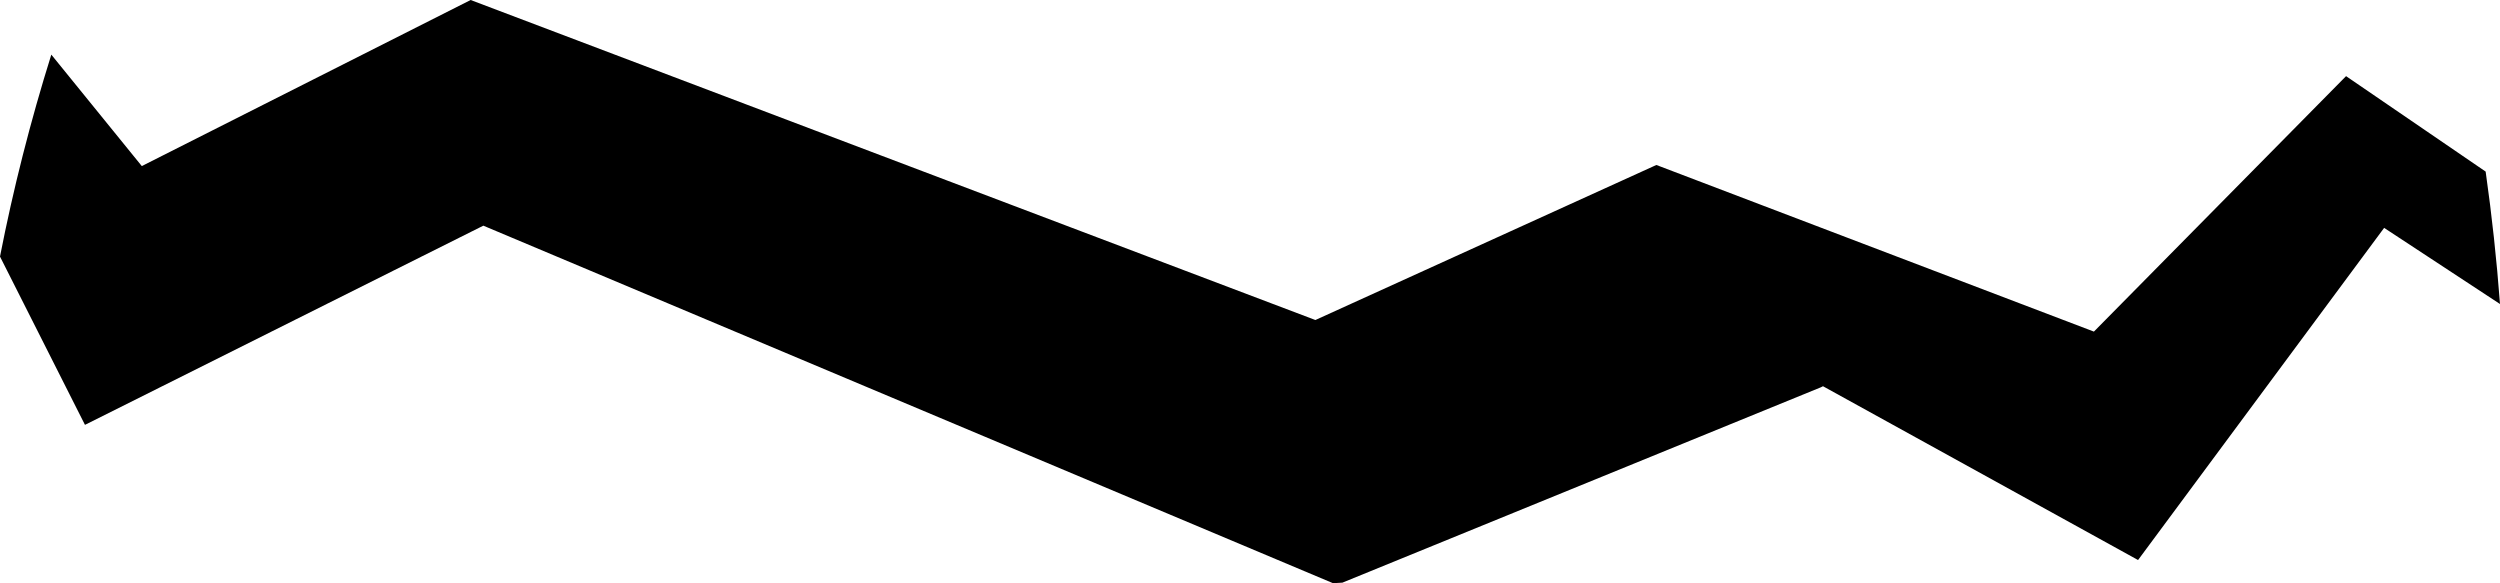 <?xml version="1.0" encoding="UTF-8" standalone="no"?>
<svg xmlns:xlink="http://www.w3.org/1999/xlink" height="52.85px" width="226.55px" xmlns="http://www.w3.org/2000/svg">
  <g transform="matrix(1.0, 0.0, 0.0, 1.0, -87.2, -141.55)">
    <path d="M208.85 194.35 L208.0 194.4 131.0 162.0 94.9 180.05 87.2 164.8 Q89.0 155.6 91.85 146.5 L100.05 156.6 129.85 141.55 206.4 170.55 237.3 156.5 276.95 171.6 299.8 148.45 312.45 157.1 Q313.3 163.1 313.75 169.1 L303.25 162.2 280.95 192.3 252.4 176.55 252.2 176.65 208.85 194.35" fill="#000000" fill-rule="evenodd" stroke="none"/>
  </g>
</svg>
